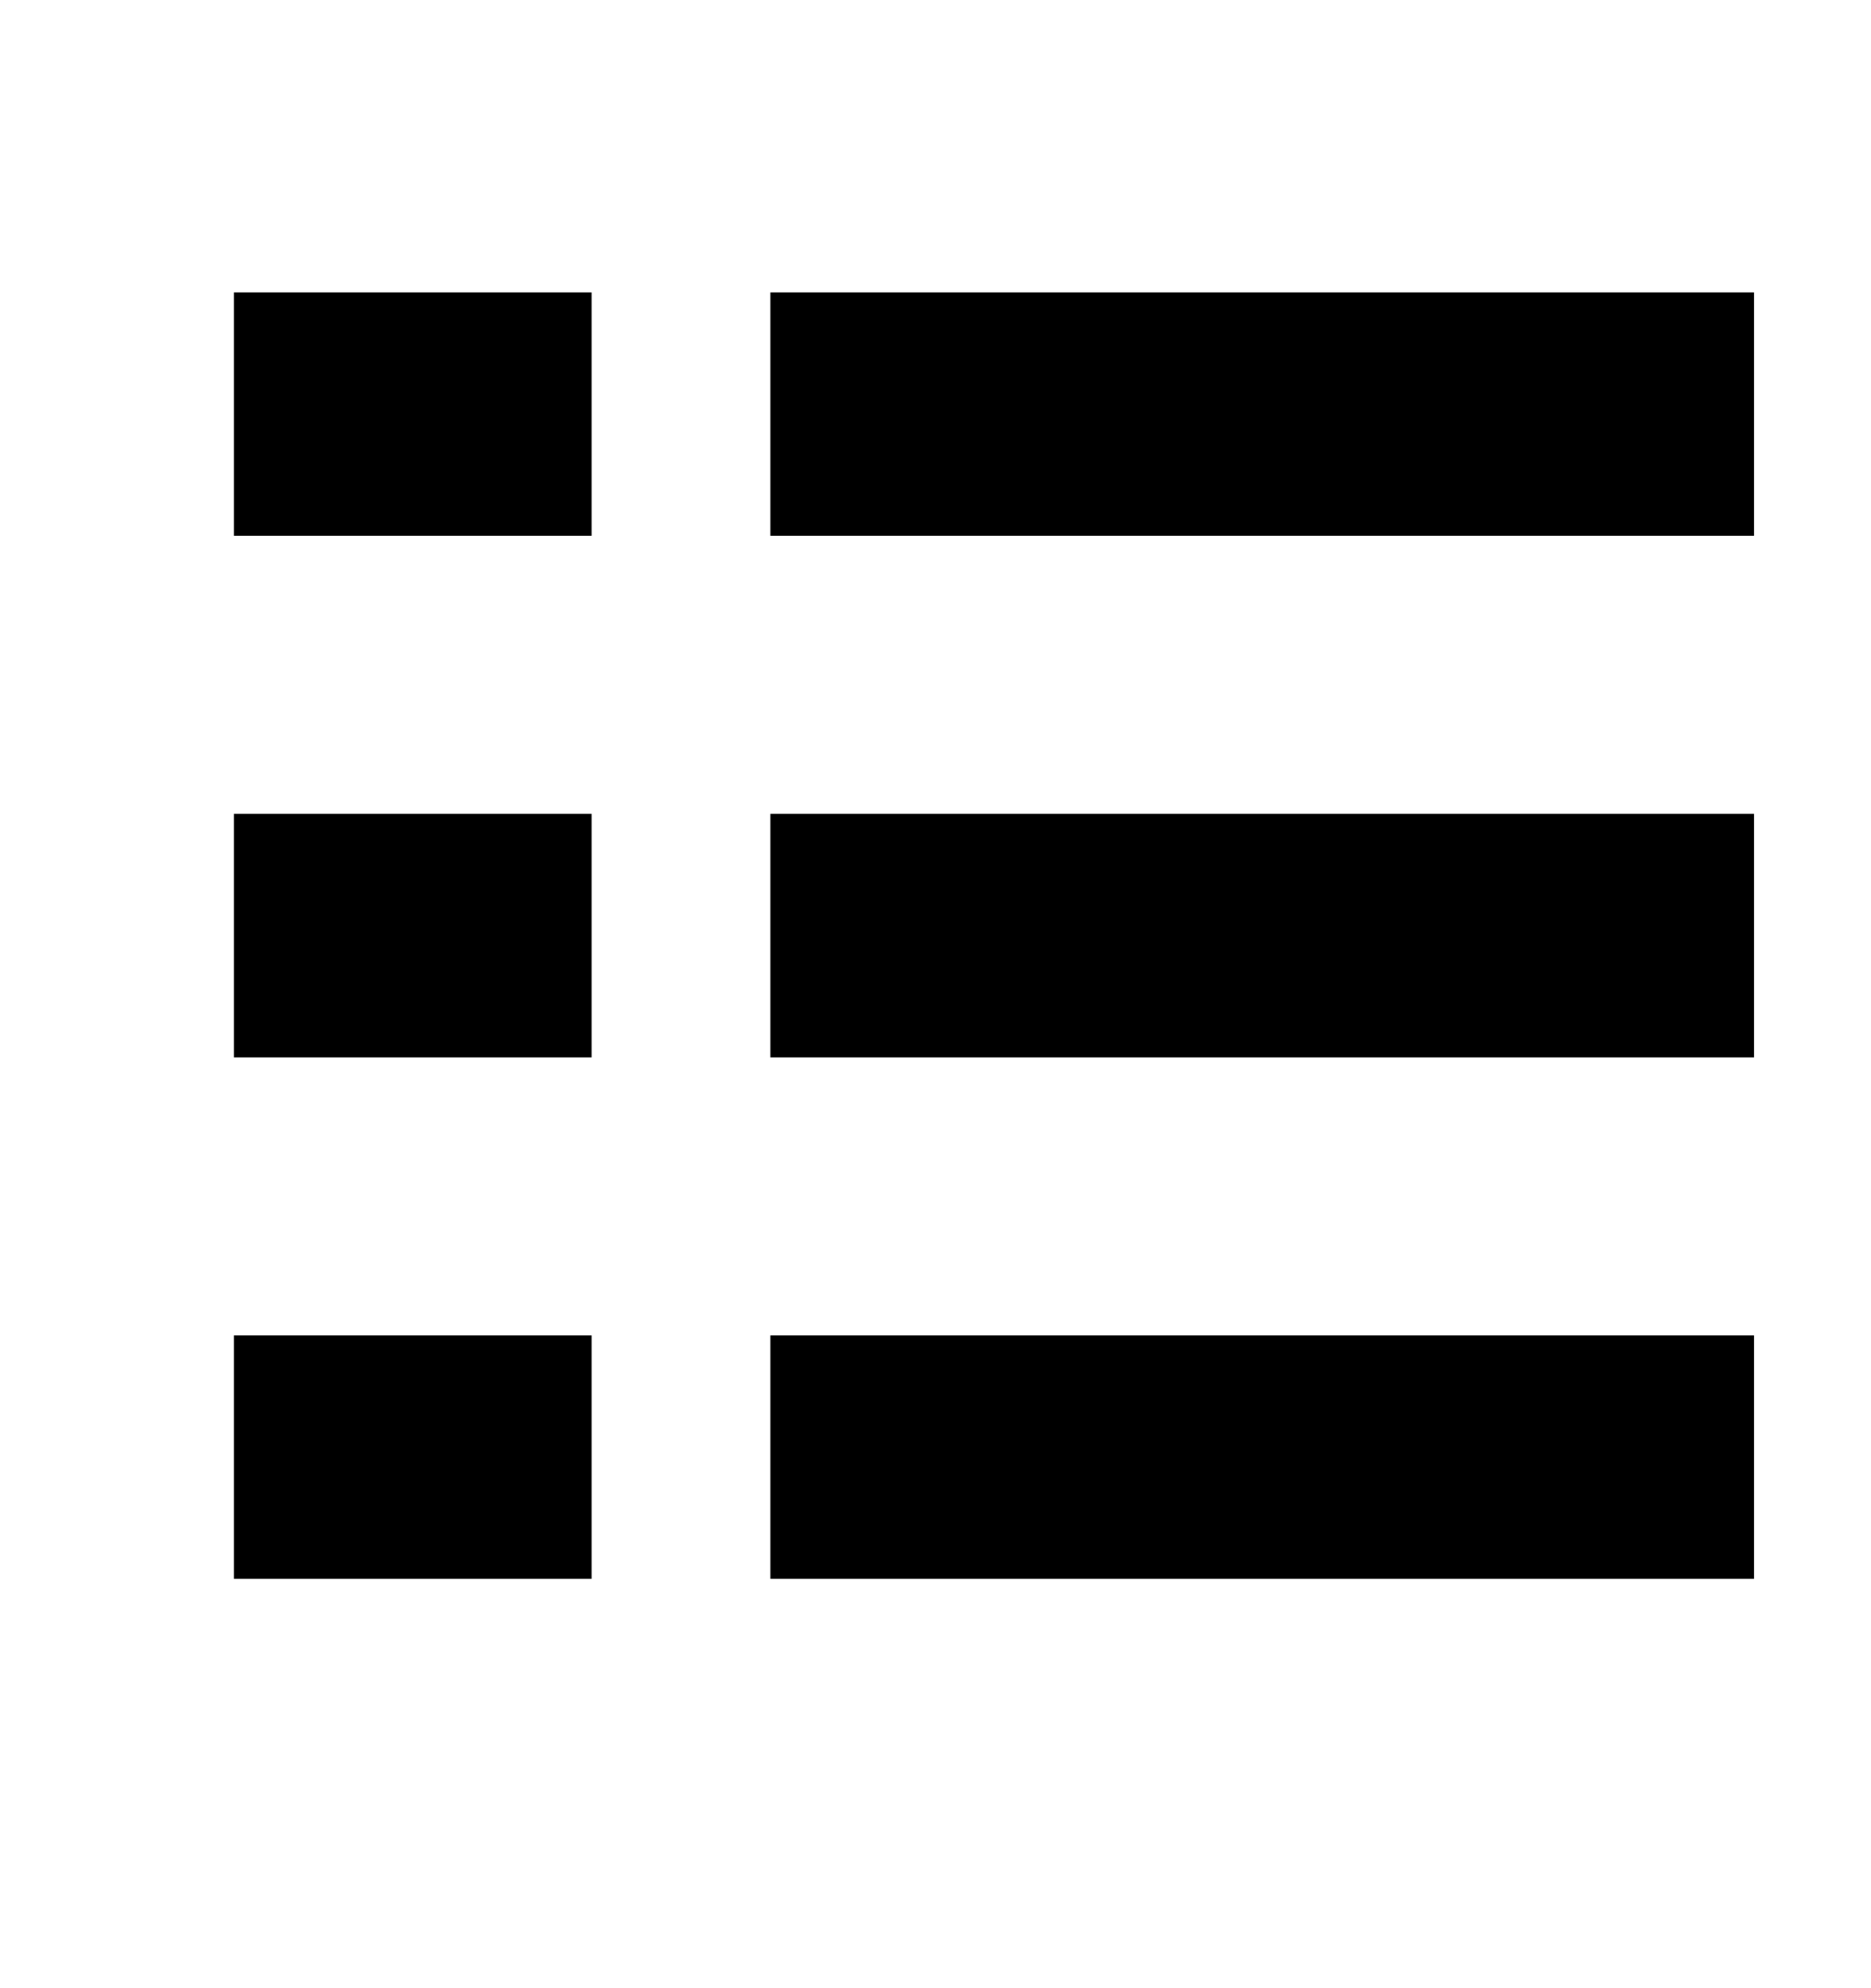 <svg width='16' height='17' viewBox='0 0 16 17' fill='none' xmlns='http://www.w3.org/2000/svg'><path d='M2 9.041H5.059V6.959H2V9.041ZM2 13.5H5.059V11.419H2V13.5ZM2 4.581H5.059V2.5H2V4.581ZM6.588 9.041H15V6.959H6.588V9.041ZM6.588 13.5H15V11.419H6.588V13.5ZM6.588 2.5V4.581H15V2.5H6.588Z' fill='currentColor'/></svg>
